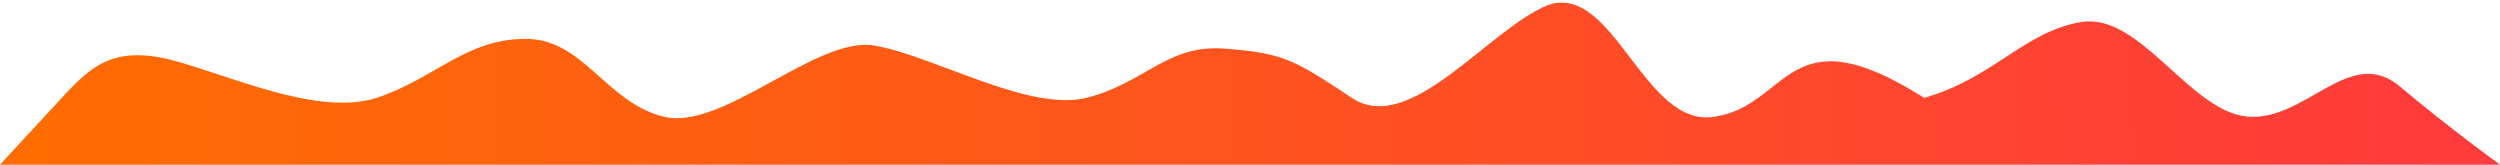 <svg width="911" height="60" viewBox="0 0 911 60" fill="none" xmlns="http://www.w3.org/2000/svg">
<path d="M0 60L24.5 33.5C32.766 25.043 40.825 16.521 61.903 21.707C83.043 27.091 115.514 42.601 137.212 35.663C158.29 28.726 169.865 14.083 191.563 14.182C212.579 14.083 220.731 37.314 241.809 42.5C263.321 47.885 297.573 12.968 318.651 16.602C340.101 20.235 374.813 40.85 395.891 35.663C417.217 30.279 425.281 16.065 446.36 17.717C467.624 19.369 471.537 21.69 492.615 35.663C513.755 49.769 542.335 10.681 564.033 1.861C588.057 -6.582 599.165 47.15 625 42.5C652.253 38.233 651.196 3.951 701.156 35.663C726.5 28.481 737.422 11.535 758.5 8C779.95 4.598 797.922 40.617 819 42.5C840.326 44.251 856.315 16.196 874.5 31.5C892.685 46.804 911 60 911 60H882.118C871.455 60 849.943 60 828.865 60C807.725 60 786.709 60 765.011 60C743.932 60 722.854 60 701.156 60C680.14 60 659 60 637.922 60C616.41 60 595.146 60 574.068 60C552.618 60 531.292 60 510.214 60C488.888 60 467.438 60 446.36 60C425.095 60 403.583 60 382.505 60C361.365 60 340.349 60 318.651 60C297.573 60 276.495 60 254.797 60C233.781 60 212.641 60 191.563 60C170.051 60 148.787 60 127.708 60C106.258 60 84.932 60 63.854 60C42.528 60 21.078 60 10.539 60H0Z" fill="url(#paint0_linear_1925_1177)"/>
<defs>
<linearGradient id="paint0_linear_1925_1177" x1="-9.359" y1="-20.474" x2="892.672" y2="-27.314" gradientUnits="userSpaceOnUse">
<stop stop-color="#FF6D00"/>
<stop offset="1" stop-color="#FF3B3B"/>
</linearGradient>
</defs>
</svg>
